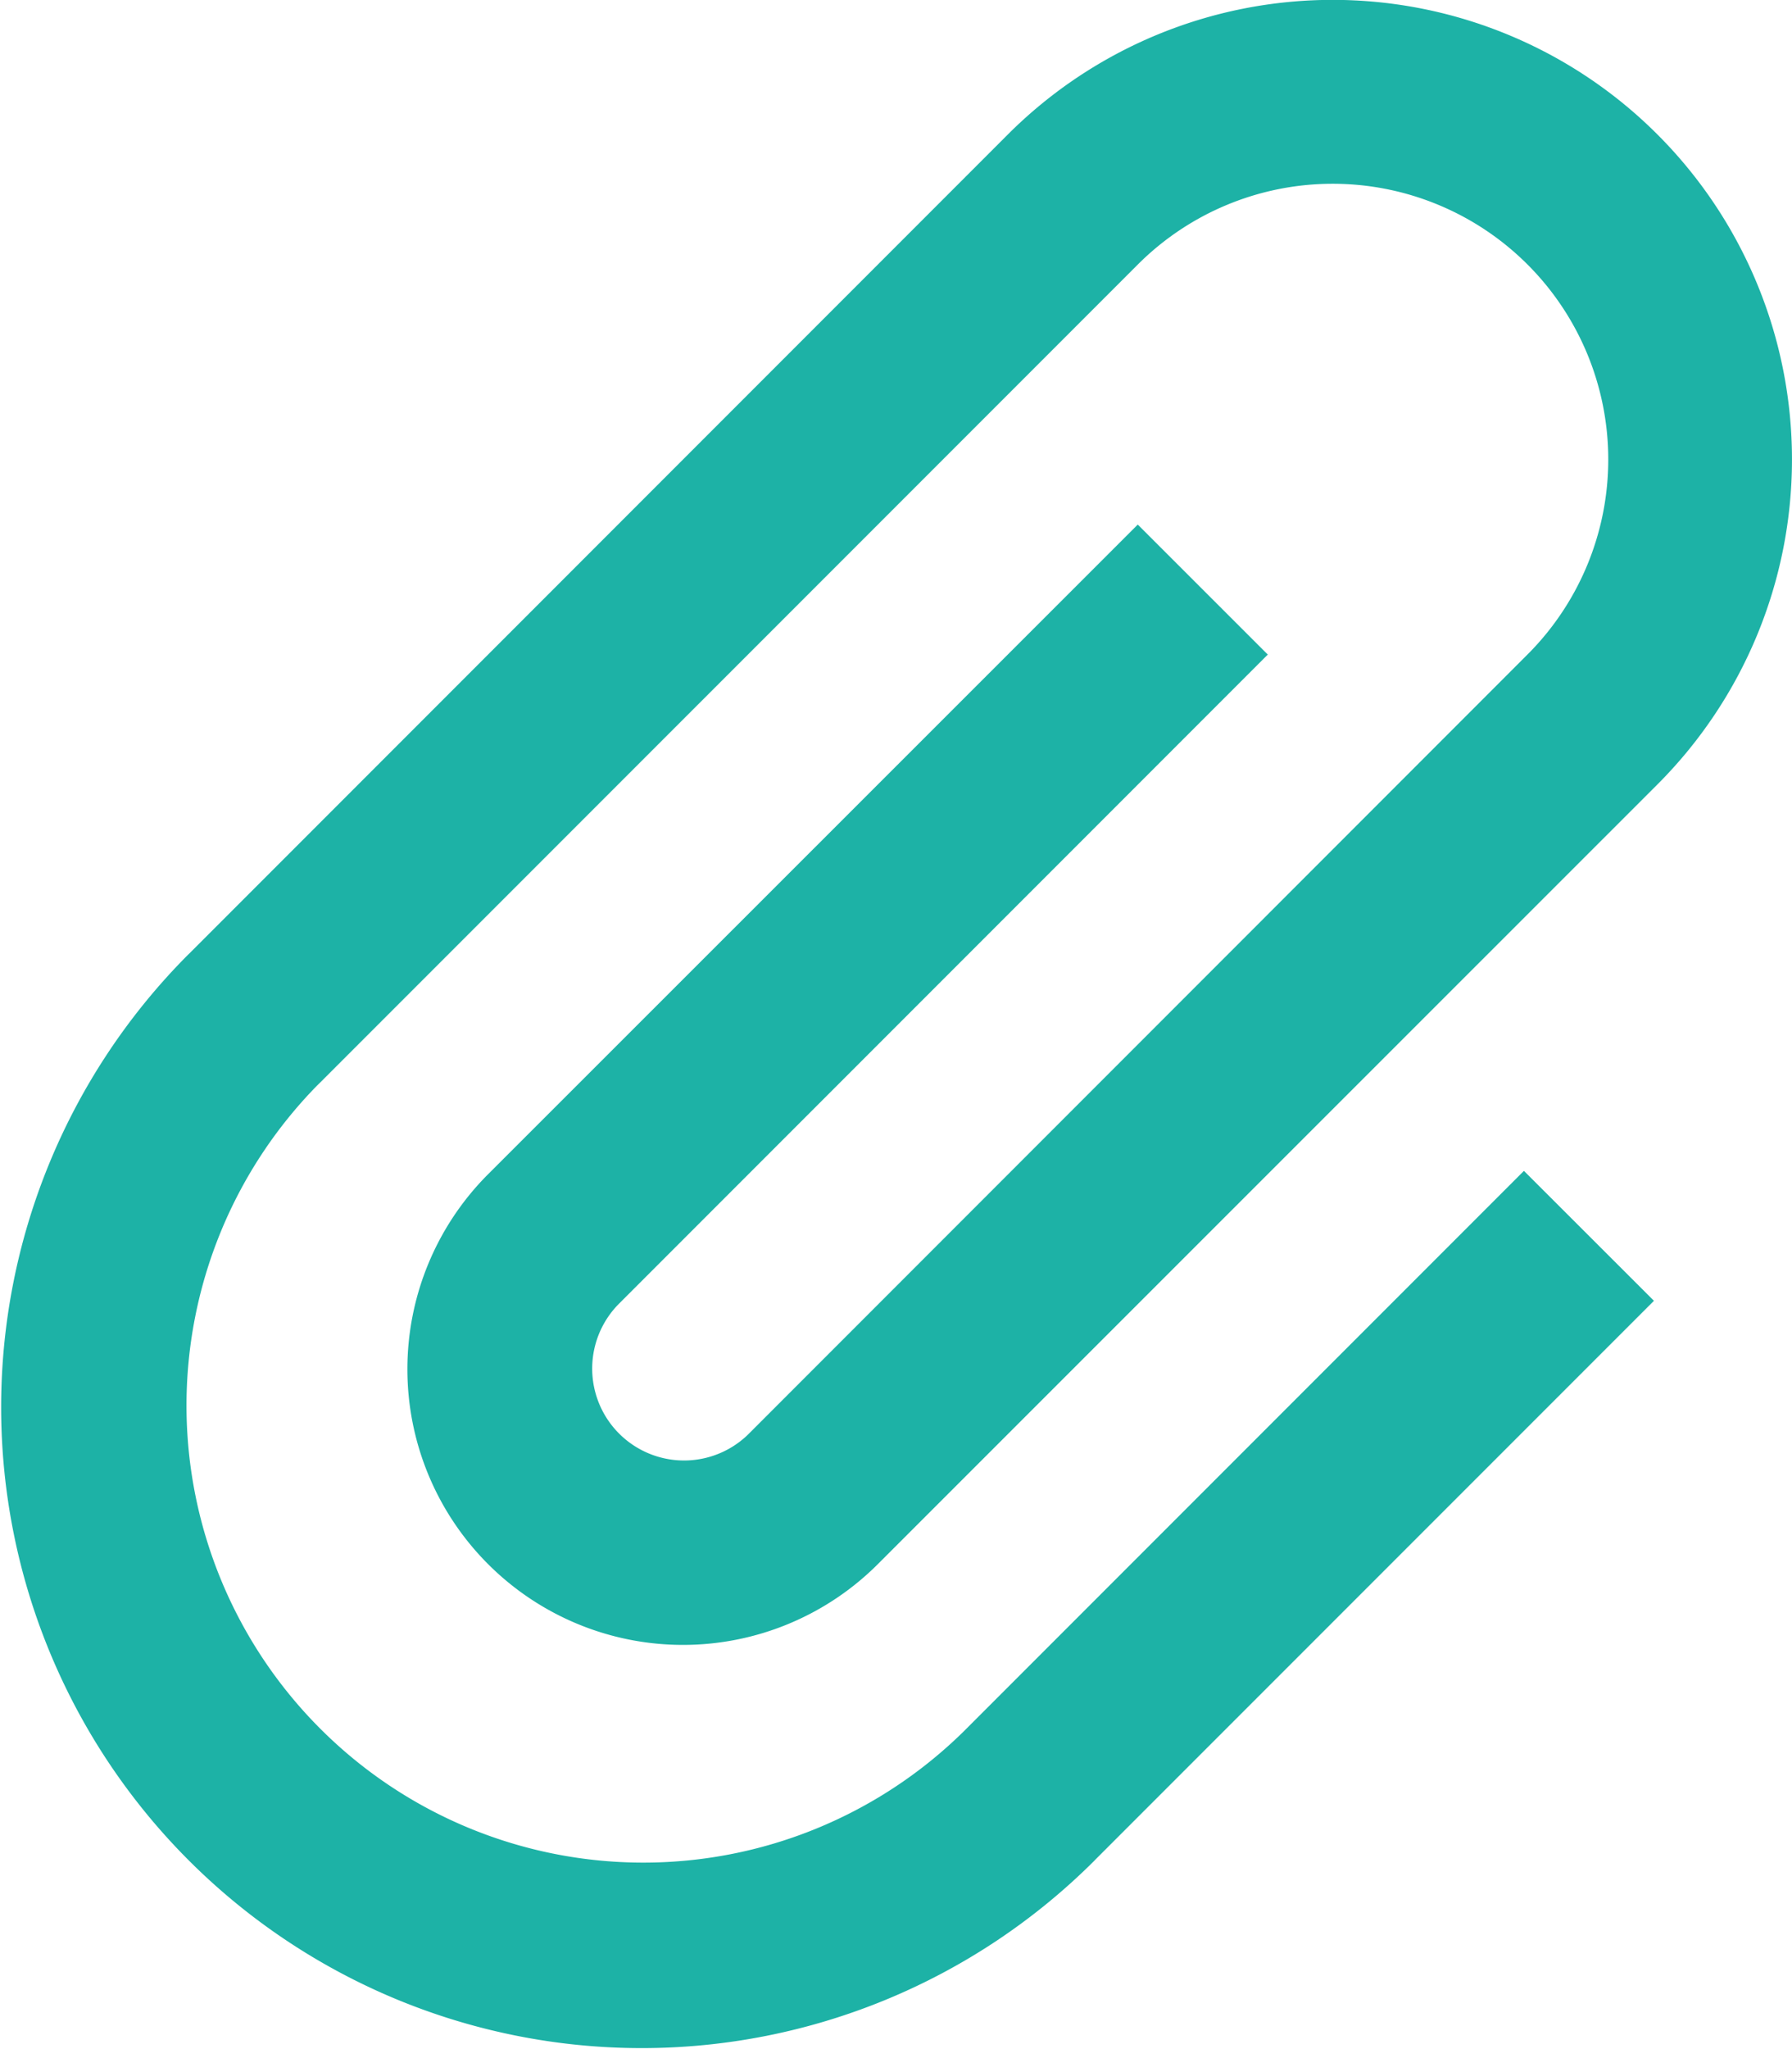 <svg xmlns="http://www.w3.org/2000/svg" width="23.625" height="27" viewBox="0 0 23.625 27">
  <path id="Icon_metro-attachment" data-name="Icon metro-attachment" d="M20.247,10.551,18.535,8.84,9.97,17.4a3.633,3.633,0,0,0,5.138,5.138L25.386,12.264A6.055,6.055,0,1,0,16.822,3.7L6.032,14.491l-.023.022A8.445,8.445,0,0,0,17.953,26.455l.022-.023h0l7.365-7.364-1.714-1.712L16.262,24.72l-.022.022a6.023,6.023,0,0,1-8.519-8.516l.023-.022v0L18.535,5.414a3.633,3.633,0,0,1,5.139,5.137L13.4,20.827a1.211,1.211,0,0,1-1.713-1.712l8.564-8.564Z" transform="translate(-3.535 -1.928)" fill="#1db2a6"/>
</svg>
